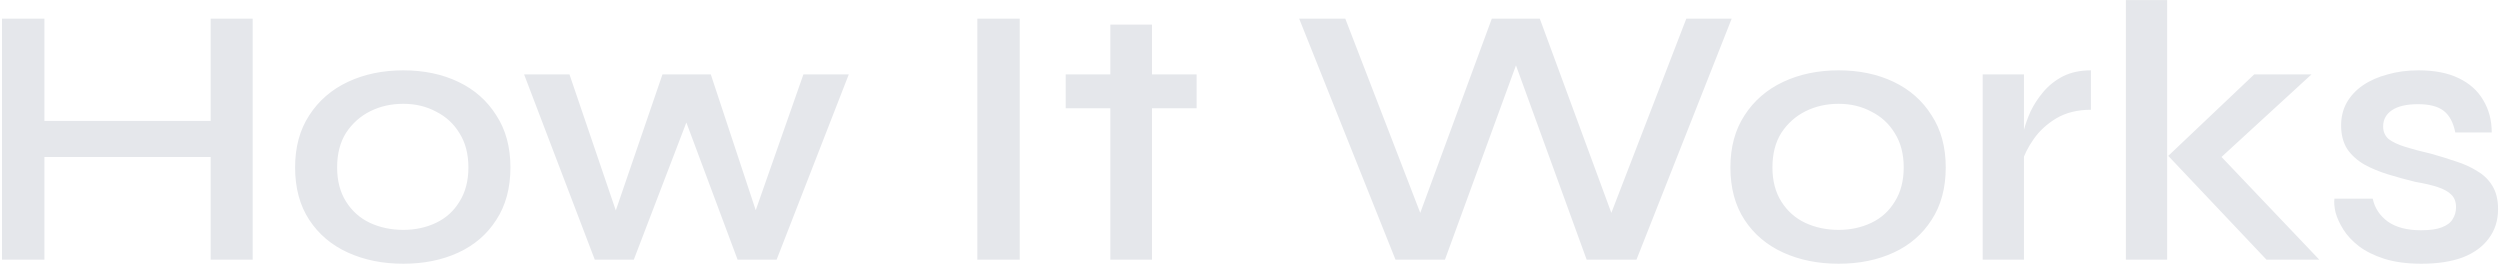 <svg width="1210" height="128" viewBox="0 0 1210 128" fill="none" xmlns="http://www.w3.org/2000/svg">
<path d="M19.155 58.524H104.836V75.984H19.155V58.524ZM101.956 9.024H122.296V125.664H101.956V9.024ZM0.976 9.024H21.495V125.664H0.976V9.024ZM195.21 127.644C185.25 127.644 176.31 125.844 168.39 122.244C160.47 118.644 154.23 113.364 149.67 106.404C145.11 99.444 142.83 90.984 142.83 81.024C142.83 71.184 145.11 62.784 149.67 55.824C154.23 48.744 160.47 43.344 168.39 39.624C176.31 35.904 185.25 34.044 195.21 34.044C205.17 34.044 214.05 35.904 221.85 39.624C229.65 43.344 235.77 48.744 240.21 55.824C244.77 62.784 247.05 71.184 247.05 81.024C247.05 90.984 244.77 99.444 240.21 106.404C235.77 113.364 229.65 118.644 221.85 122.244C214.05 125.844 205.17 127.644 195.21 127.644ZM195.21 111.264C200.97 111.264 206.25 110.124 211.05 107.844C215.85 105.564 219.63 102.144 222.39 97.584C225.27 93.024 226.71 87.504 226.71 81.024C226.71 74.544 225.27 69.024 222.39 64.464C219.63 59.904 215.85 56.424 211.05 54.024C206.37 51.504 201.09 50.244 195.21 50.244C189.33 50.244 183.99 51.444 179.19 53.844C174.39 56.244 170.49 59.724 167.49 64.284C164.61 68.844 163.17 74.424 163.17 81.024C163.17 87.504 164.61 93.024 167.49 97.584C170.37 102.144 174.21 105.564 179.01 107.844C183.93 110.124 189.33 111.264 195.21 111.264ZM368.687 110.544L362.747 110.364L388.847 36.024H410.807L375.887 125.664H356.987L329.087 50.964H335.387L306.767 125.664H287.867L253.667 36.024H275.627L301.007 110.544H295.067L320.627 36.024H344.027L368.687 110.544ZM473.028 9.024H493.548V125.664H473.028V9.024ZM515.799 36.024H579.159V52.404H515.799V36.024ZM537.399 11.904H557.559V125.664H537.399V11.904ZM675.417 125.664L628.797 9.024H651.117L690.717 111.624H684.237L722.037 9.024H745.257L783.057 111.624H776.577L816.177 9.024H838.137L792.057 125.664H767.937L730.677 23.244H736.797L699.357 125.664H675.417ZM889.897 127.644C879.937 127.644 870.997 125.844 863.077 122.244C855.157 118.644 848.917 113.364 844.357 106.404C839.797 99.444 837.517 90.984 837.517 81.024C837.517 71.184 839.797 62.784 844.357 55.824C848.917 48.744 855.157 43.344 863.077 39.624C870.997 35.904 879.937 34.044 889.897 34.044C899.857 34.044 908.737 35.904 916.537 39.624C924.337 43.344 930.457 48.744 934.897 55.824C939.457 62.784 941.737 71.184 941.737 81.024C941.737 90.984 939.457 99.444 934.897 106.404C930.457 113.364 924.337 118.644 916.537 122.244C908.737 125.844 899.857 127.644 889.897 127.644ZM889.897 111.264C895.657 111.264 900.937 110.124 905.737 107.844C910.537 105.564 914.317 102.144 917.077 97.584C919.957 93.024 921.397 87.504 921.397 81.024C921.397 74.544 919.957 69.024 917.077 64.464C914.317 59.904 910.537 56.424 905.737 54.024C901.057 51.504 895.777 50.244 889.897 50.244C884.017 50.244 878.677 51.444 873.877 53.844C869.077 56.244 865.177 59.724 862.177 64.284C859.297 68.844 857.857 74.424 857.857 81.024C857.857 87.504 859.297 93.024 862.177 97.584C865.057 102.144 868.897 105.564 873.697 107.844C878.617 110.124 884.017 111.264 889.897 111.264ZM959.619 36.024H979.599V125.664H959.619V36.024ZM1012 53.124C1005.52 53.124 999.939 54.504 995.259 57.264C990.699 60.024 987.039 63.384 984.279 67.344C981.519 71.304 979.599 75.144 978.519 78.864L978.339 68.784C978.459 67.464 978.879 65.484 979.599 62.844C980.319 60.084 981.399 57.084 982.839 53.844C984.399 50.604 986.439 47.484 988.959 44.484C991.599 41.364 994.779 38.844 998.499 36.924C1002.34 35.004 1006.84 34.044 1012 34.044V53.124ZM1028.92 0.024H1048.9V125.664H1028.92V0.024ZM1118.74 36.024L1068.52 82.104L1069.06 69.504L1122.52 125.664H1096.96L1049.44 75.444L1091.02 36.024H1118.74ZM1129.86 96.144H1148.4C1149.36 100.704 1151.82 104.424 1155.78 107.304C1159.74 110.064 1165.08 111.444 1171.8 111.444C1176.12 111.444 1179.48 110.964 1181.88 110.004C1184.4 109.044 1186.14 107.724 1187.1 106.044C1188.18 104.364 1188.72 102.444 1188.72 100.284C1188.72 97.644 1187.94 95.604 1186.38 94.164C1184.94 92.724 1182.78 91.524 1179.9 90.564C1177.02 89.604 1173.42 88.764 1169.1 88.044C1164.66 86.964 1160.28 85.764 1155.96 84.444C1151.64 83.124 1147.74 81.504 1144.26 79.584C1140.78 77.544 1138.02 75.024 1135.98 72.024C1134.06 68.904 1133.1 65.124 1133.1 60.684C1133.1 56.604 1134 52.944 1135.8 49.704C1137.72 46.344 1140.36 43.524 1143.72 41.244C1147.08 38.964 1151.04 37.224 1155.6 36.024C1160.16 34.704 1165.14 34.044 1170.54 34.044C1178.34 34.044 1184.82 35.304 1189.98 37.824C1195.26 40.344 1199.22 43.884 1201.86 48.444C1204.62 53.004 1206 58.224 1206 64.104H1188.36C1187.4 59.304 1185.54 55.824 1182.78 53.664C1180.02 51.504 1175.88 50.424 1170.36 50.424C1164.84 50.424 1160.64 51.384 1157.76 53.304C1154.88 55.224 1153.44 57.864 1153.44 61.224C1153.44 63.744 1154.34 65.784 1156.14 67.344C1158.06 68.784 1160.76 70.044 1164.24 71.124C1167.72 72.204 1171.8 73.284 1176.48 74.364C1180.8 75.564 1184.88 76.824 1188.72 78.144C1192.56 79.344 1195.98 80.904 1198.98 82.824C1202.1 84.624 1204.56 87.024 1206.36 90.024C1208.16 93.024 1209.06 96.744 1209.06 101.184C1209.06 106.704 1207.56 111.444 1204.56 115.404C1201.68 119.364 1197.48 122.424 1191.96 124.584C1186.44 126.624 1179.78 127.644 1171.98 127.644C1165.14 127.644 1159.2 126.864 1154.16 125.304C1149.24 123.744 1145.1 121.704 1141.74 119.184C1138.5 116.664 1135.98 113.964 1134.18 111.084C1132.38 108.204 1131.12 105.444 1130.4 102.804C1129.8 100.164 1129.62 97.944 1129.86 96.144Z" fill="#E5E7EB"/>
</svg>
